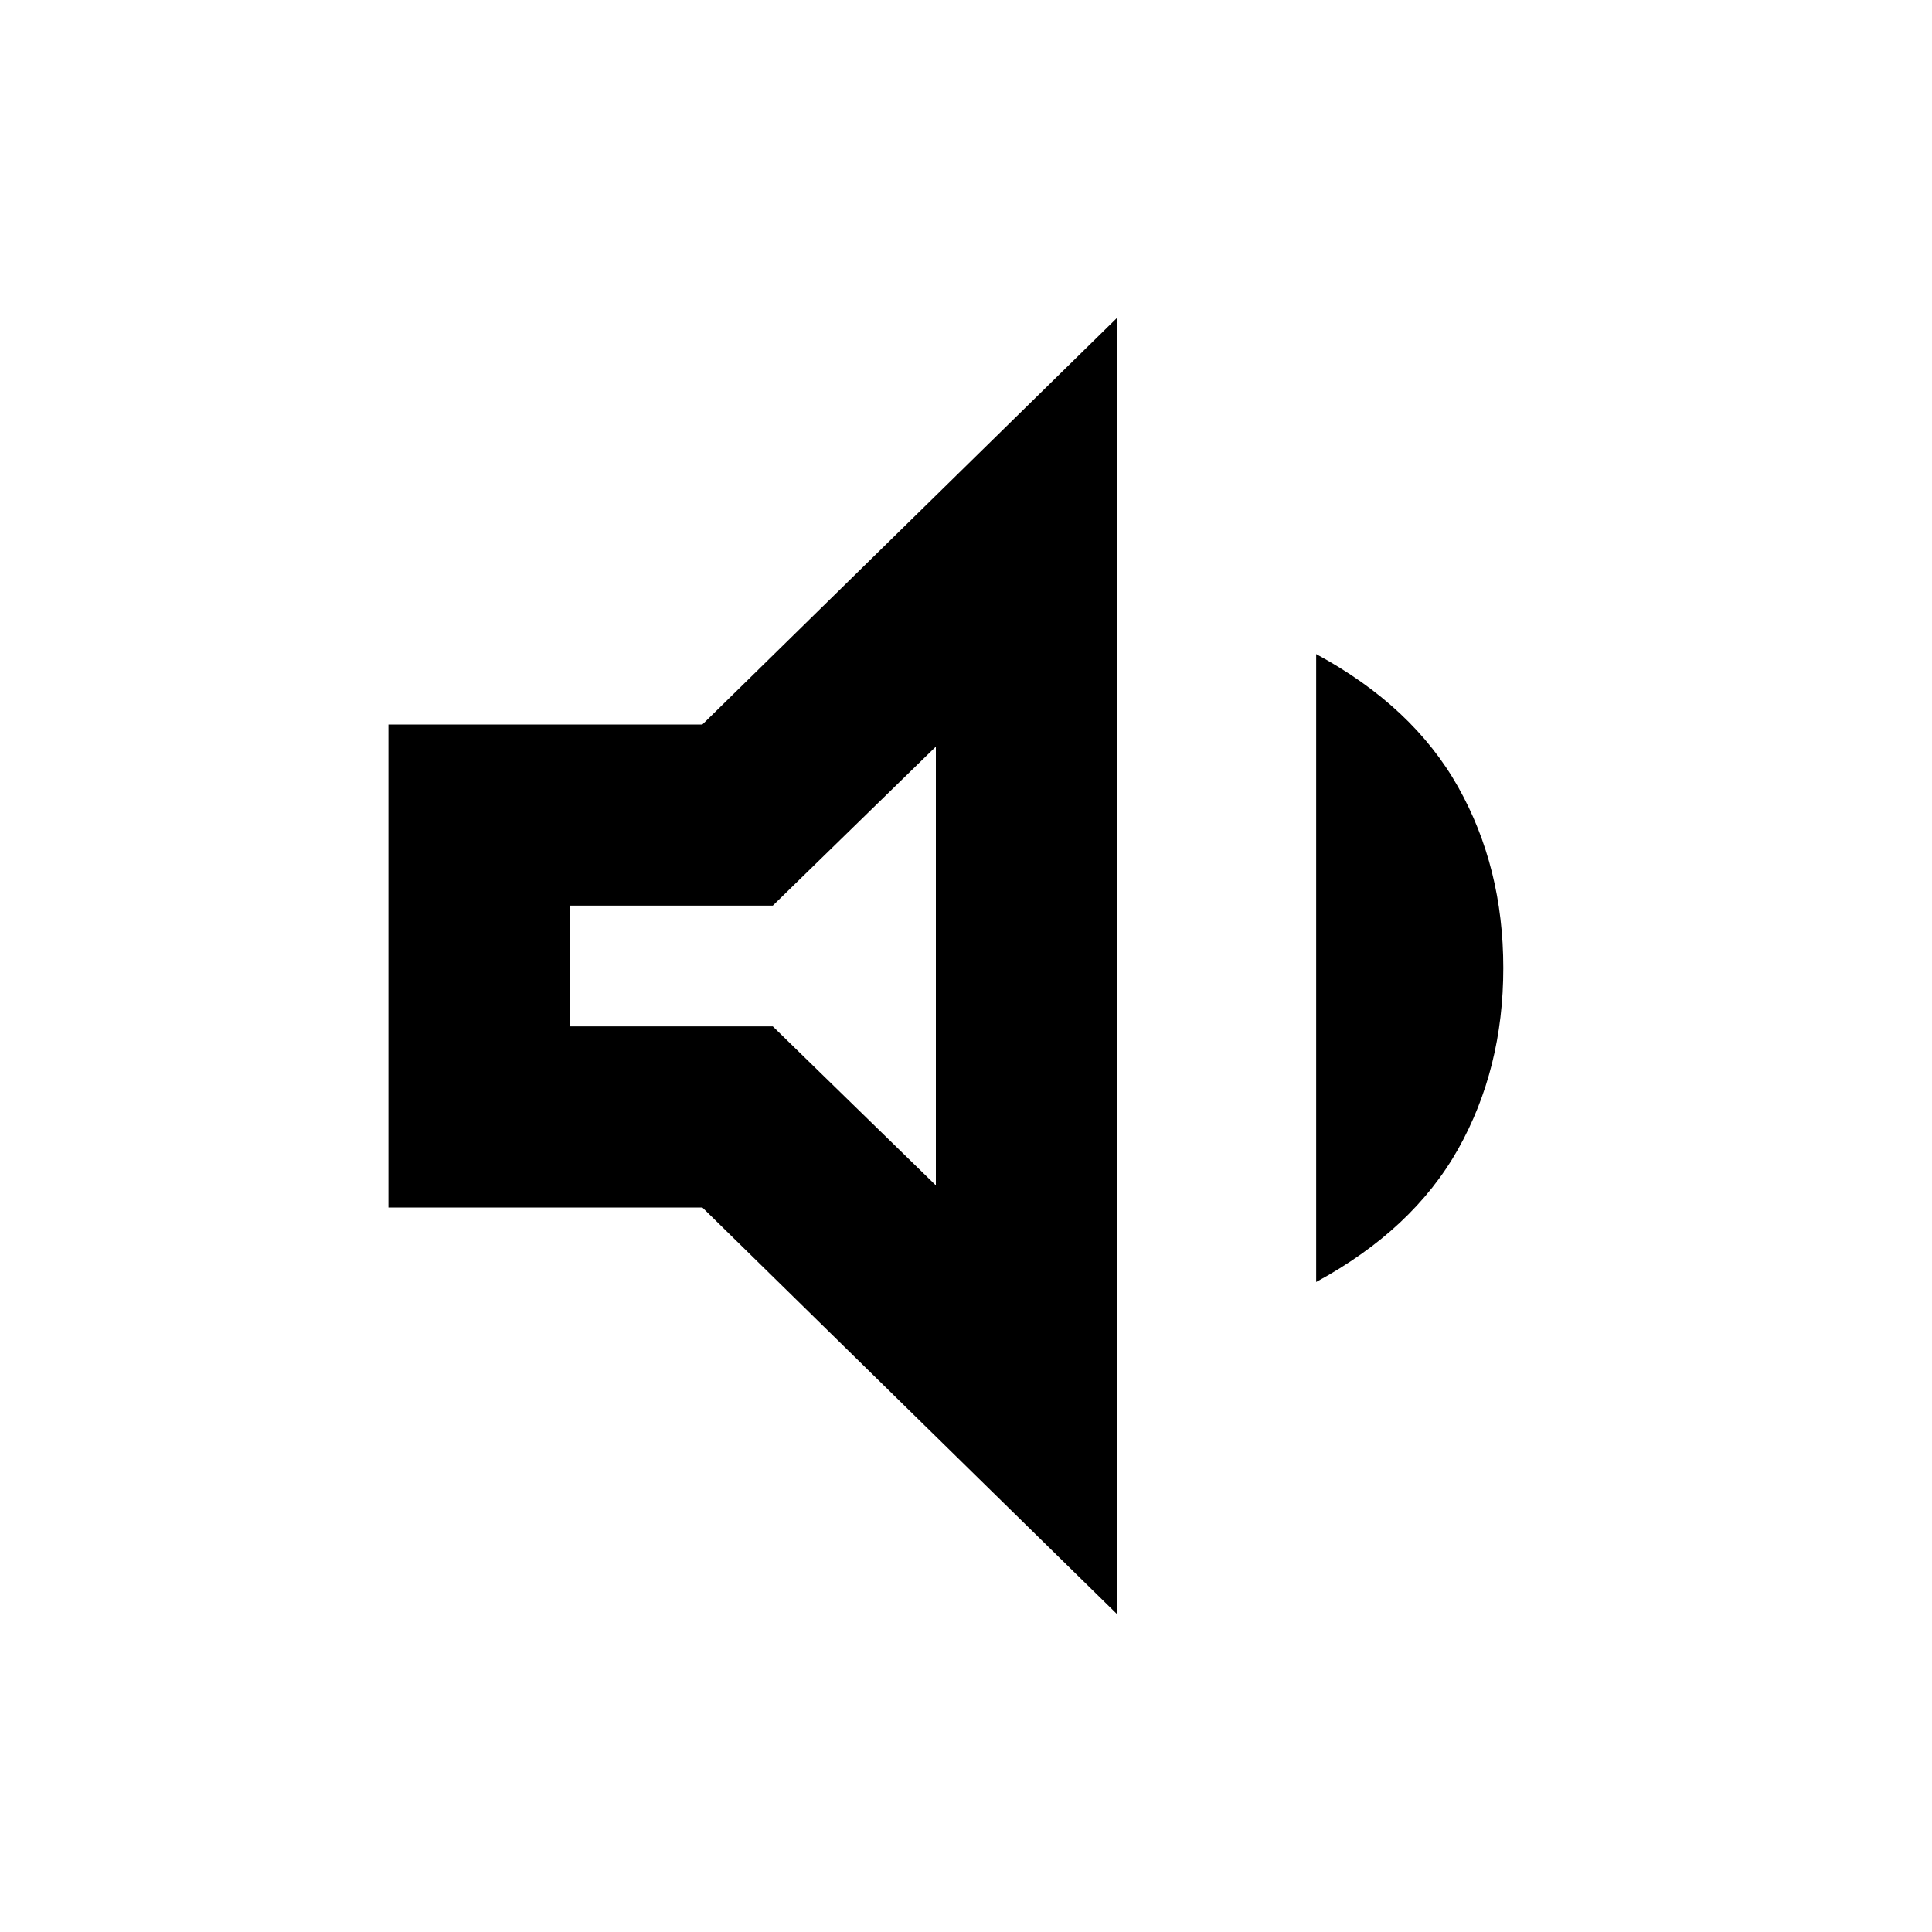 <svg xmlns="http://www.w3.org/2000/svg" height="20" width="20"><path d="M4.021 12.5v-5h3.25l4.291-4.208v13.416L7.271 12.5Zm9.604.771v-6.5q1 .541 1.469 1.375.468.833.468 1.875 0 1.041-.468 1.875-.469.833-1.469 1.375ZM9.688 7.729 8 9.375H5.896v1.25H8l1.688 1.646Zm-1.917 2.25Z"/></svg>